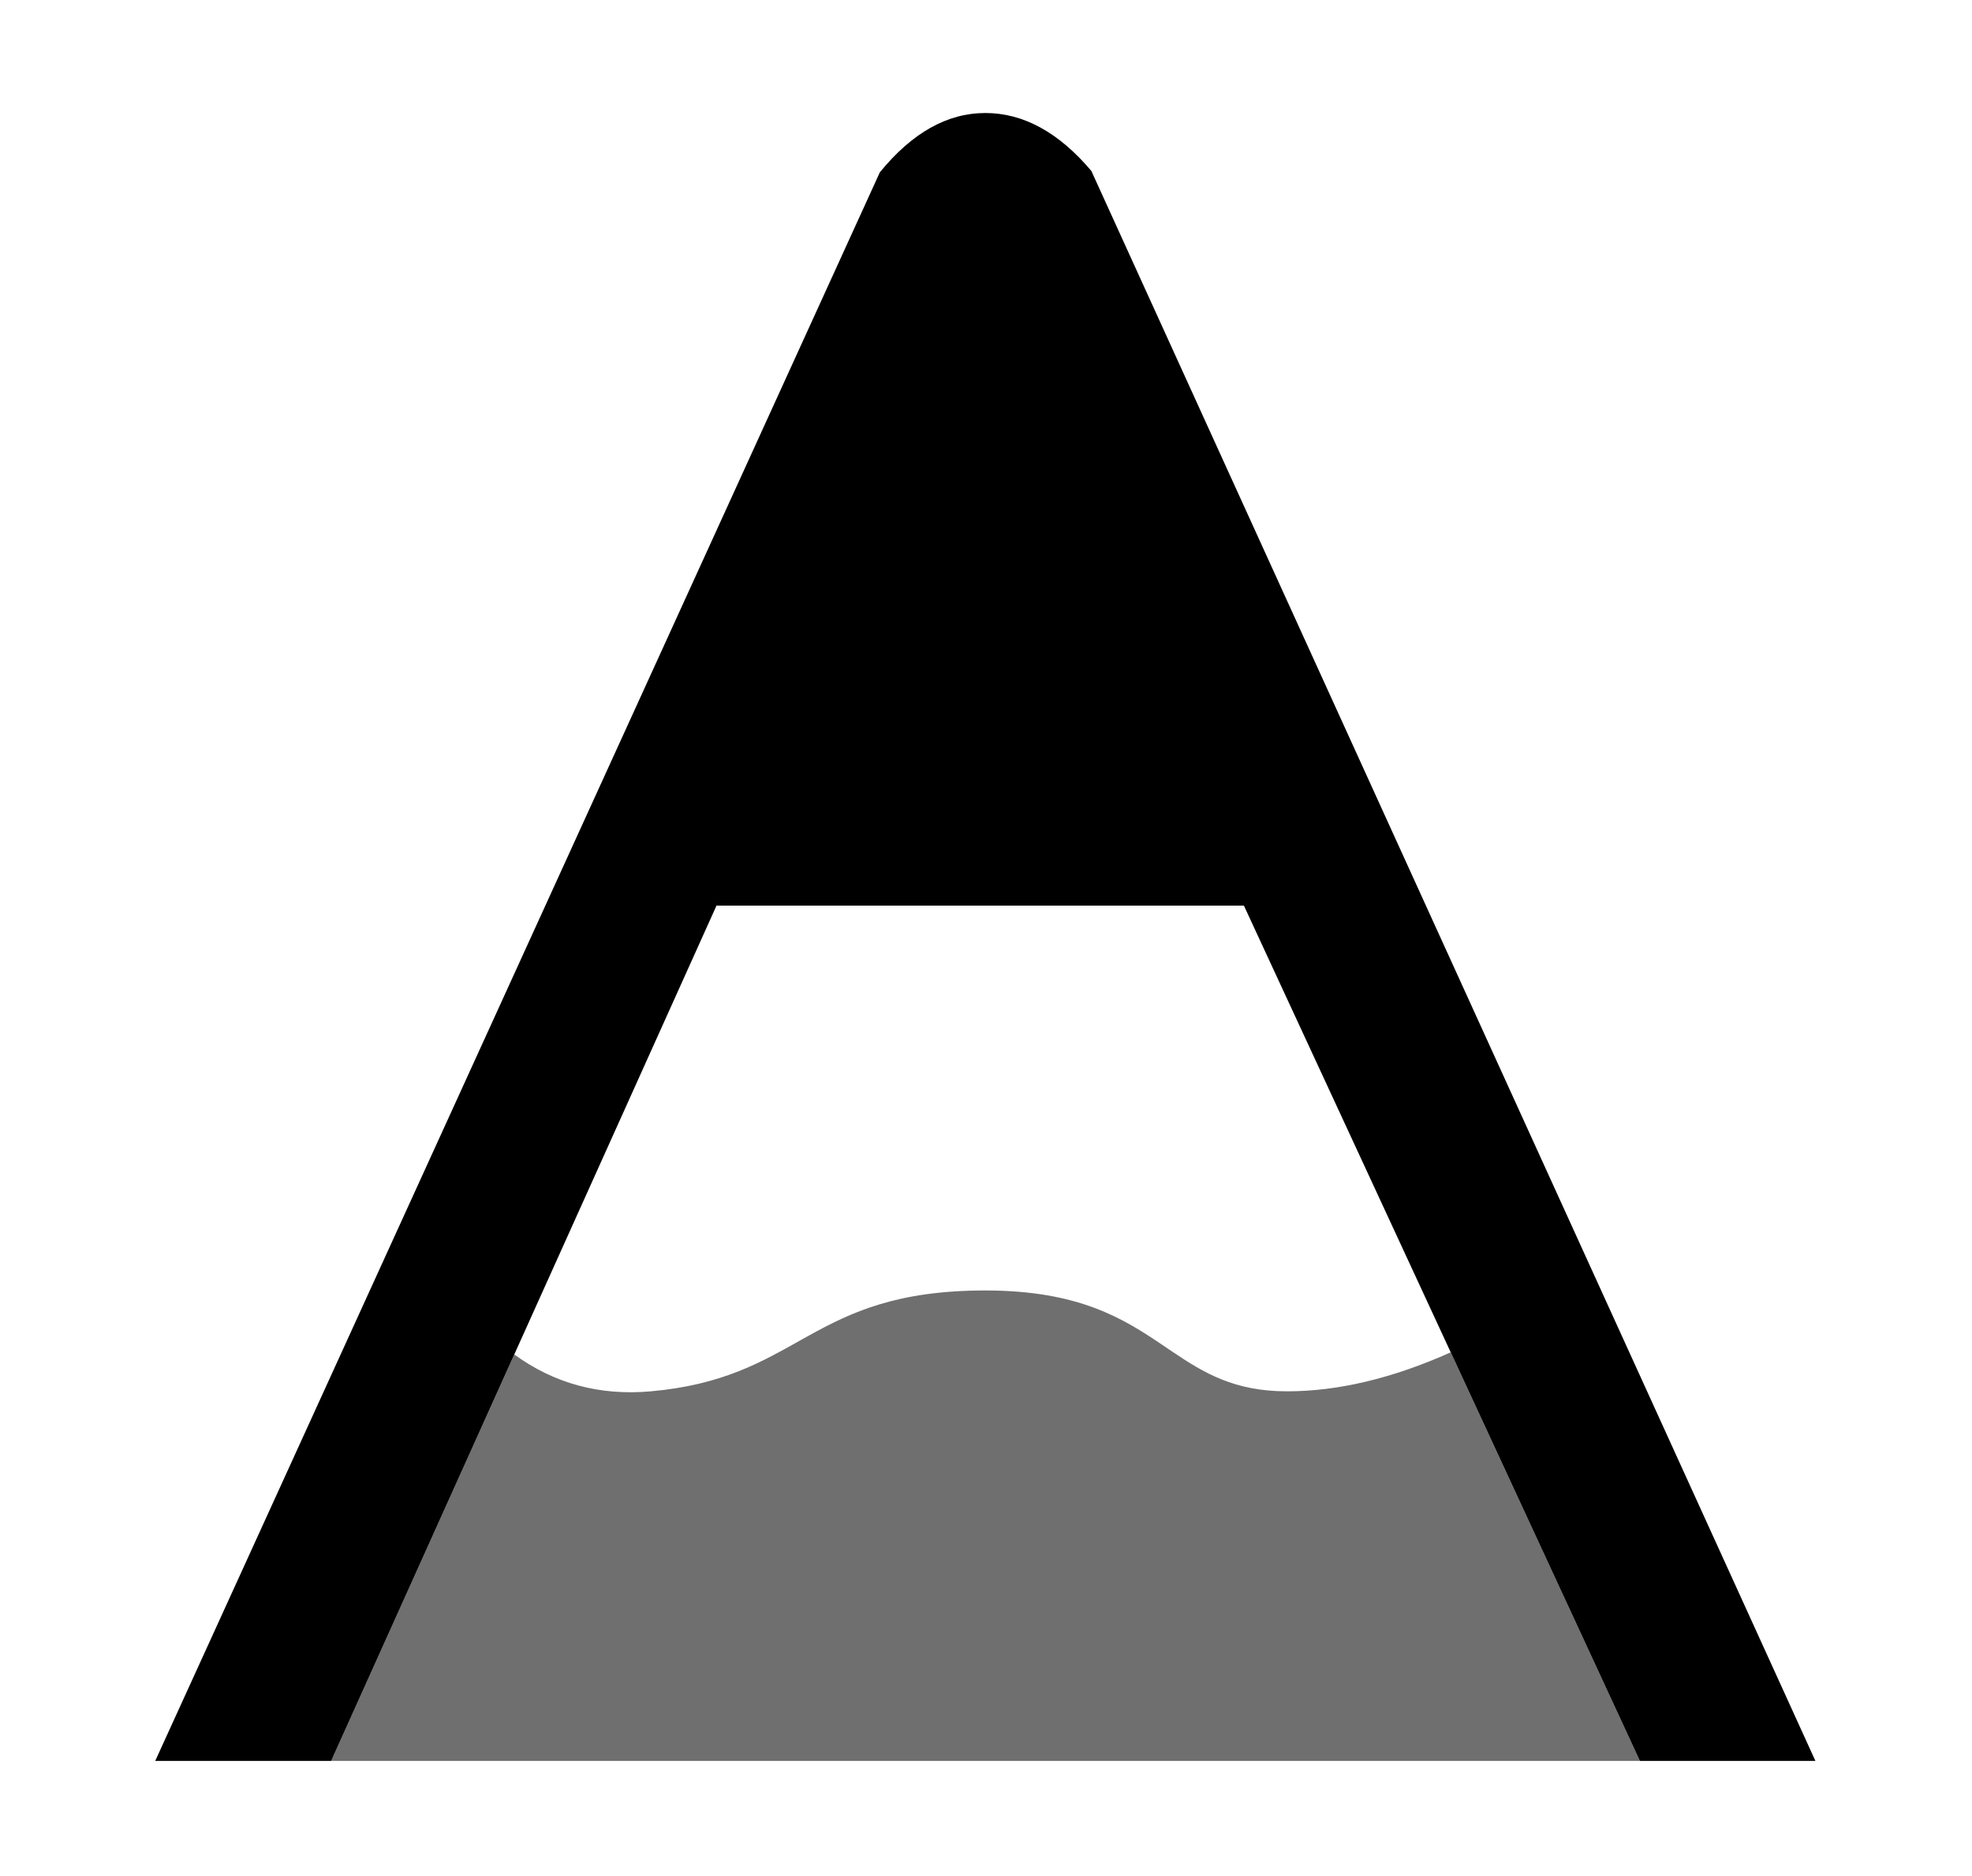 <?xml version="1.0" encoding="UTF-8"?>
<svg width="245px" height="233px" viewBox="0 0 245 233" version="1.1" xmlns="http://www.w3.org/2000/svg" xmlns:xlink="http://www.w3.org/1999/xlink">
    <title>agenda</title>
    <g id="agenda" stroke="none" stroke-width="1" fill="none" fill-rule="evenodd">
        <g id="Path-2" transform="translate(19.283, 14.039)" fill="#000000">
            <path d="M103.132,0 C107.858,0 112.25,2.399 116.307,7.197 L206.264,204.713 L184.457,204.713 L135.26,98.461 L69.734,98.461 C37.818,169.296 21.859,204.713 21.859,204.713 L0,204.713 L90.028,7.366 C94.038,2.455 98.406,0 103.132,0 Z" id="Combined-Shape"></path>
            <path d="M103.132,146.268 C114.8,146.268 120.326,149.787 125.224,153.096 L125.776,153.469 L126.324,153.84 C130.246,156.481 134.027,158.797 140.613,158.797 C146.963,158.797 153.742,157.182 160.952,153.953 L184.457,204.713 L21.859,204.713 C21.859,204.713 29.444,187.881 44.612,154.217 C49.585,157.837 55.241,159.364 61.582,158.797 C70.591,157.992 75.451,155.086 80.486,152.276 L81.158,151.902 C86.441,148.98 92.124,146.268 103.132,146.268 Z" id="Combined-Shape" opacity="0.564"></path>
        </g>
    </g>
</svg>